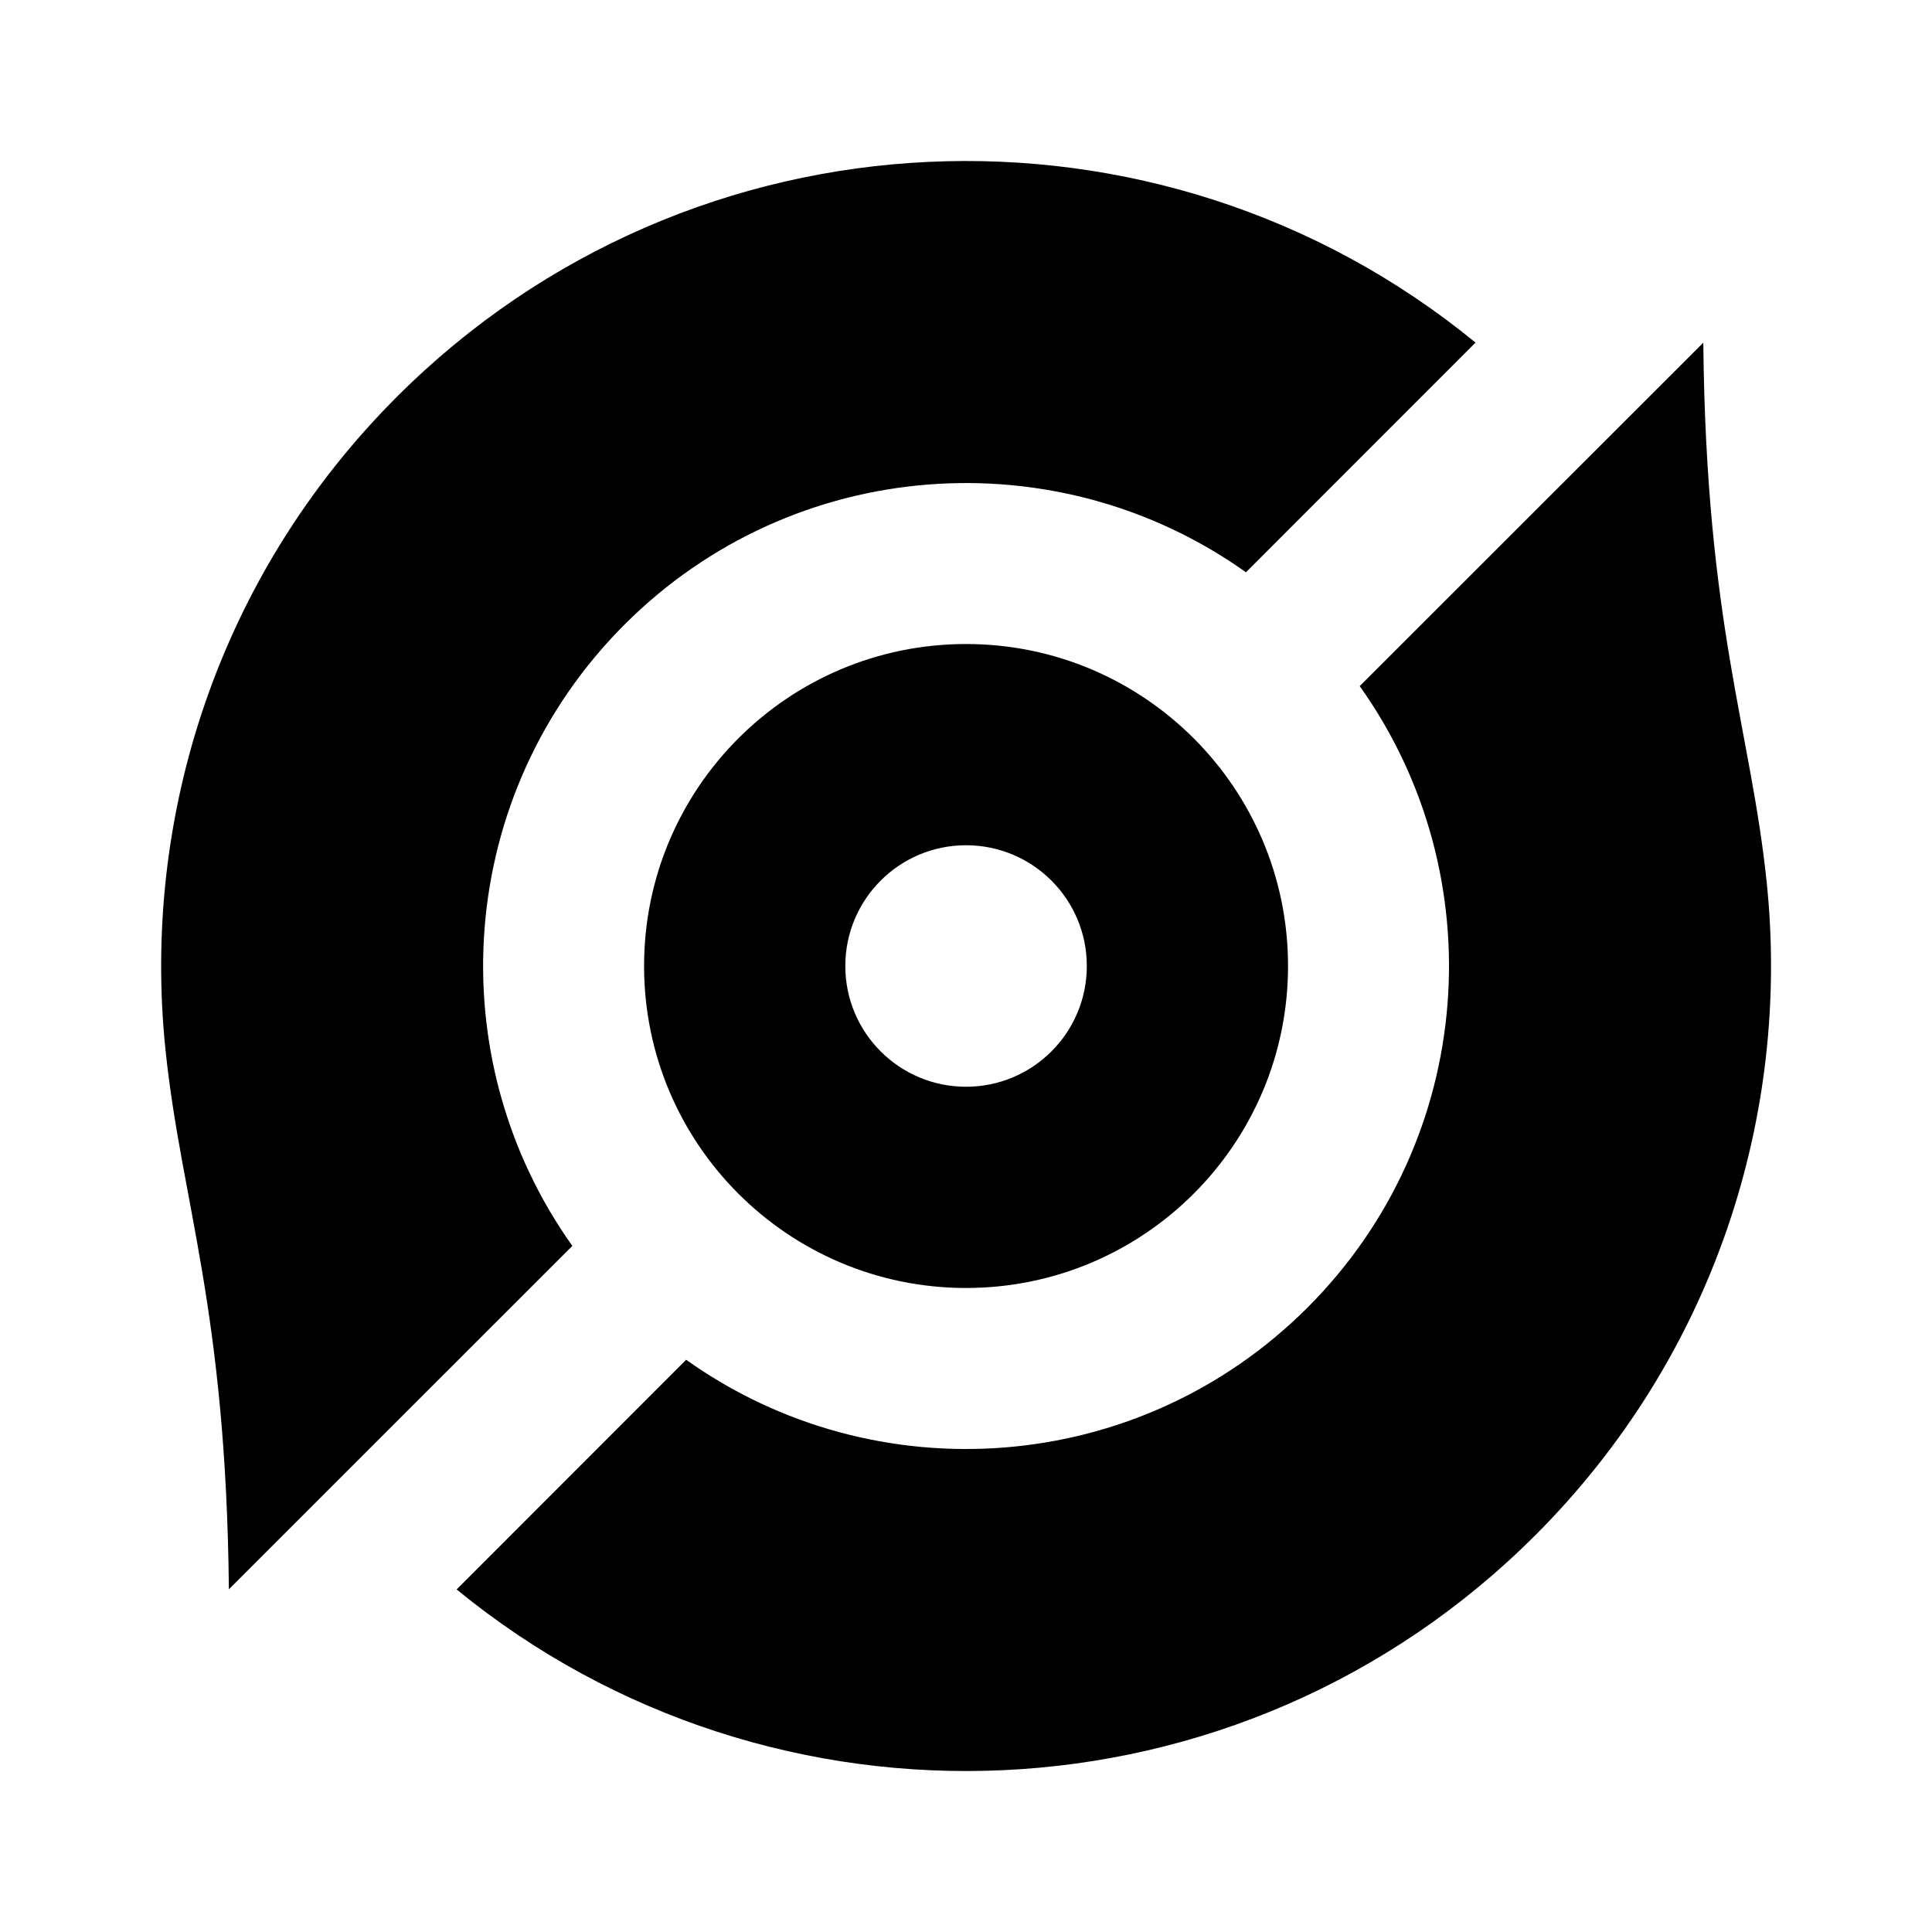 <!-- Generated by IcoMoon.io -->
<svg version="1.1" xmlns="http://www.w3.org/2000/svg" width="32" height="32" viewBox="0 0 32 32">
<path d="M28.212 5.677c0.046 4.666 0.788 6.415 1.050 8.936 0.401 3.859-0.876 7.859-3.833 10.816-4.888 4.888-12.628 5.187-17.866 0.897l3.802-3.804c3.124 2.226 7.489 1.938 10.292-0.865s3.091-7.169 0.864-10.293l5.69-5.687zM24.439 5.675l-3.802 3.804c-3.124-2.226-7.489-1.938-10.292 0.865s-3.091 7.168-0.865 10.292l-5.689 5.688c-0.046-4.666-0.788-6.415-1.050-8.936-0.401-3.859 0.876-7.859 3.833-10.816 4.888-4.888 12.628-5.188 17.866-0.897zM16.001 10.667c2.945 0 5.333 2.388 5.333 5.333s-2.388 5.333-5.333 5.333c-2.946 0-5.333-2.388-5.333-5.333s2.388-5.333 5.333-5.333zM16.001 14c-1.105 0-2 0.895-2 2s0.895 2 2 2c1.105 0 2-0.895 2-2s-0.895-2-2-2z"></path>
</svg>
